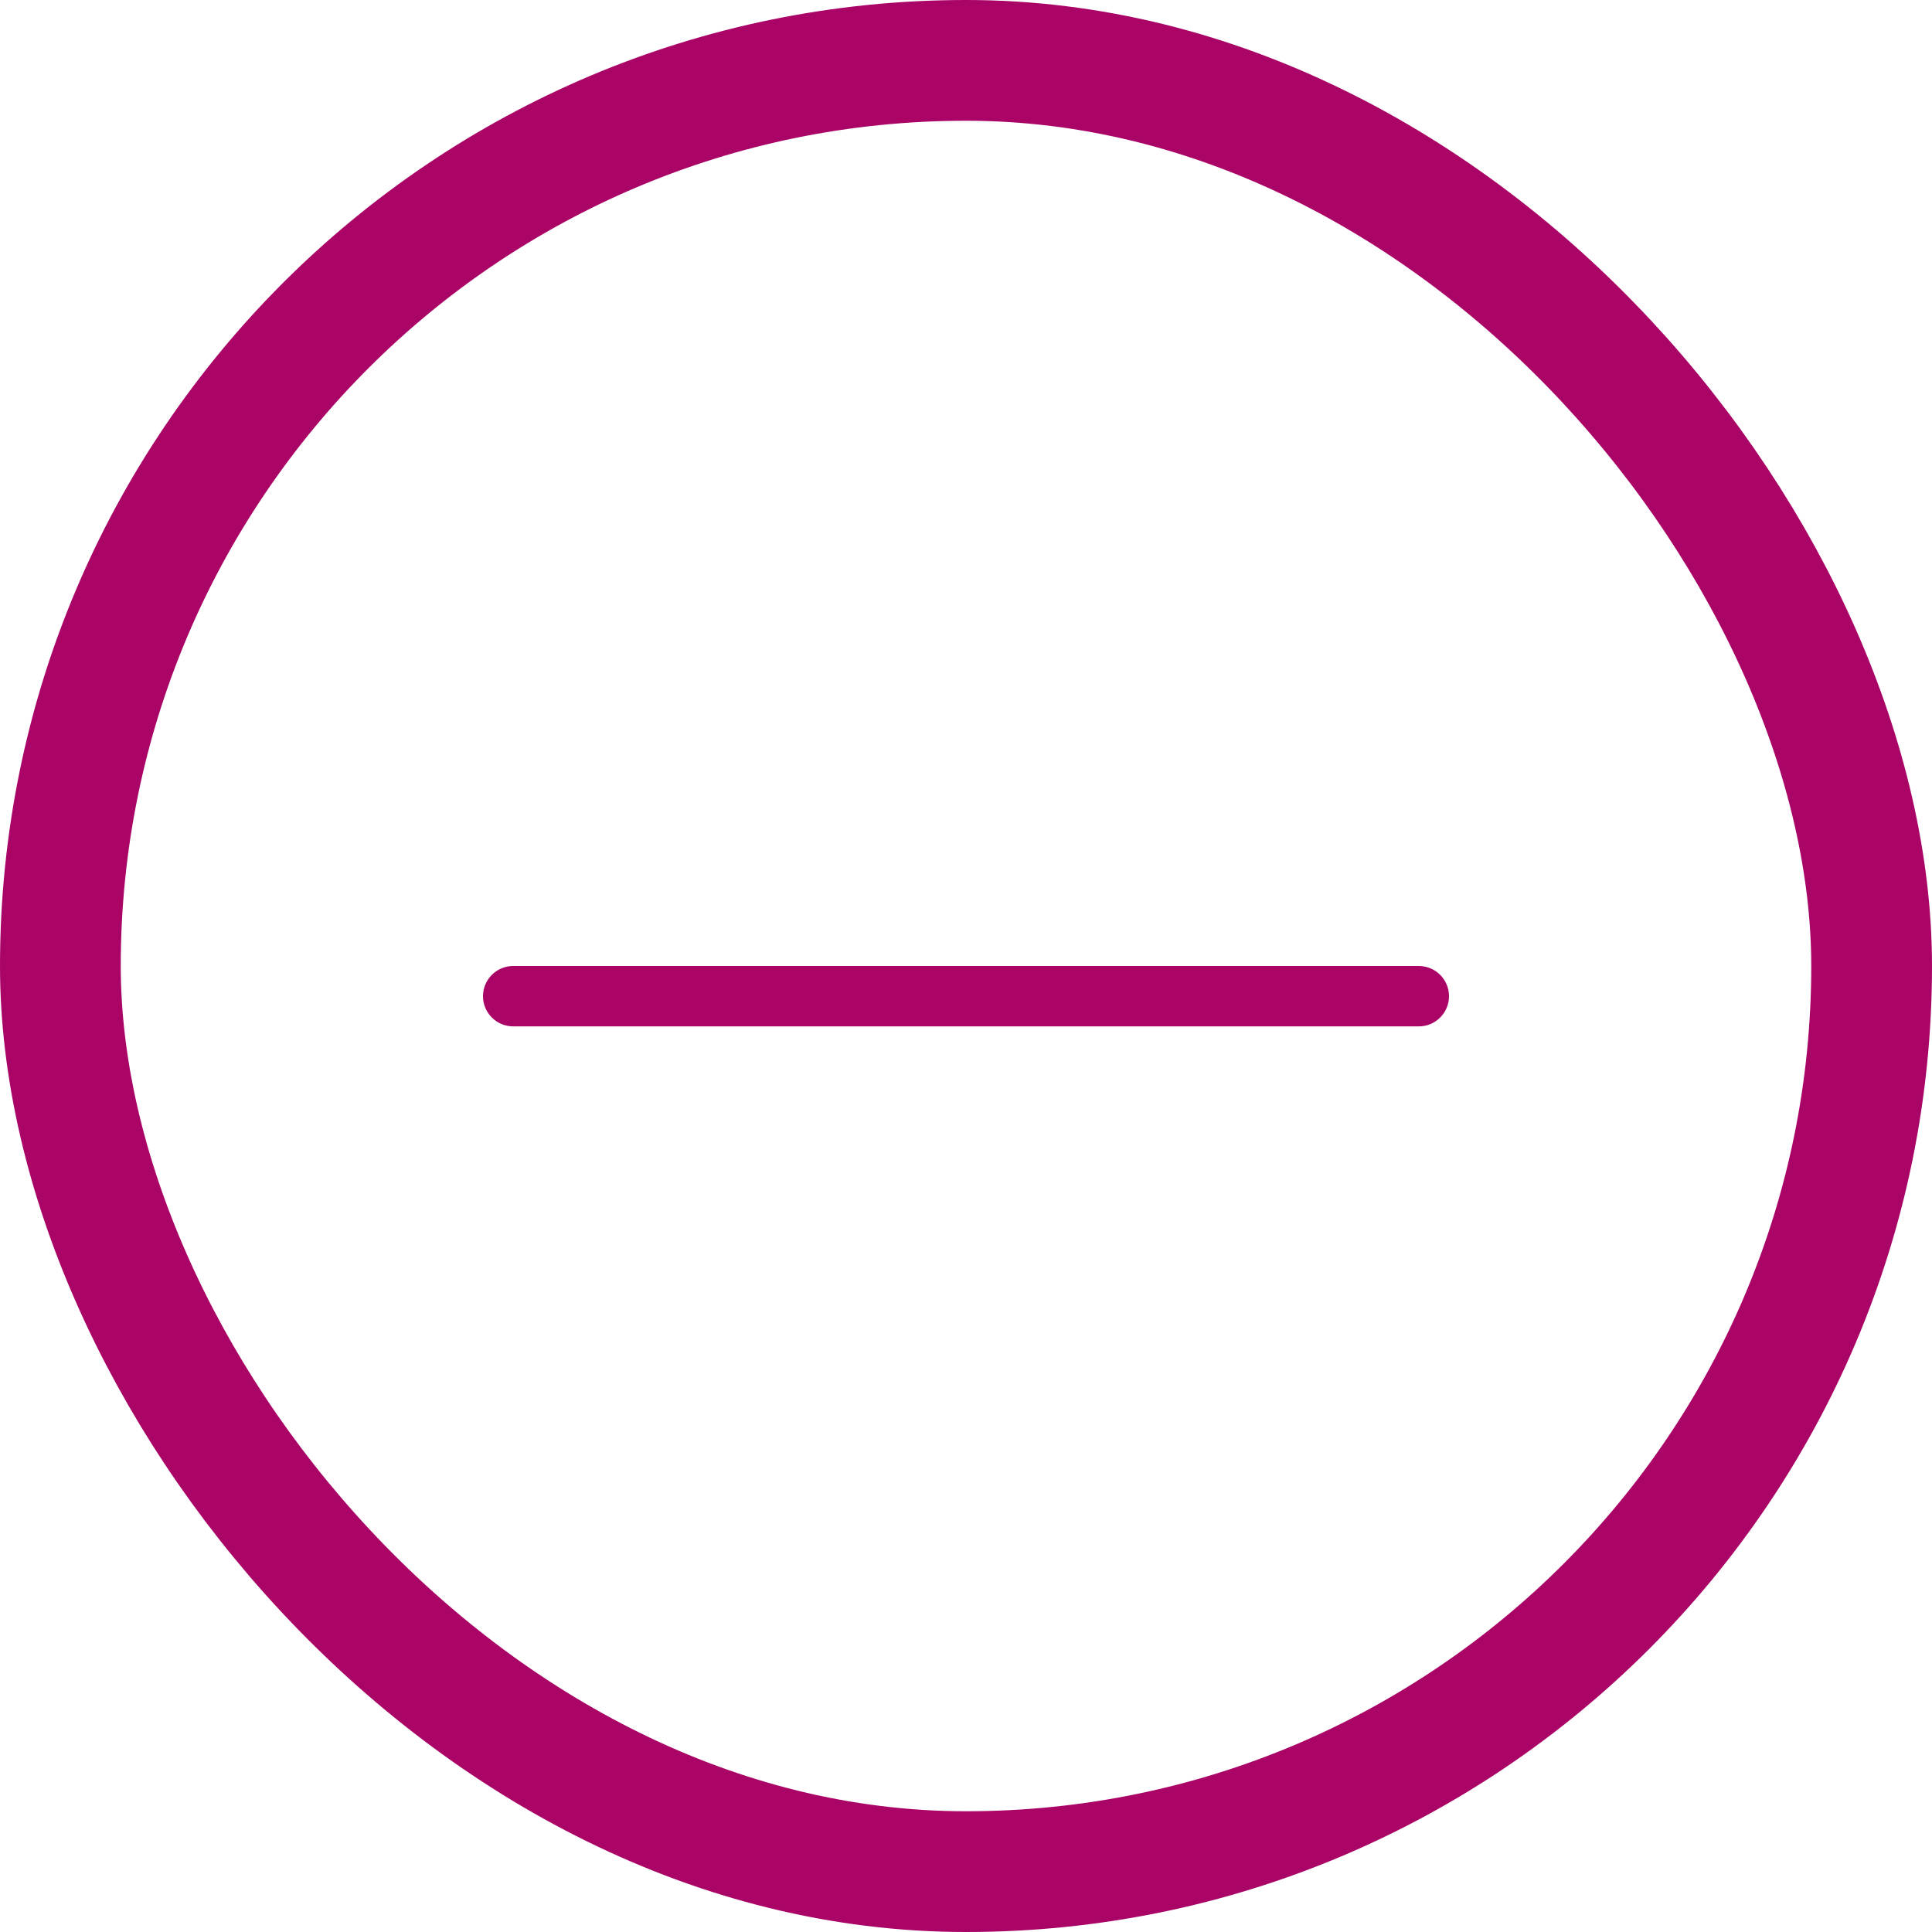 <svg width="32" height="32" viewBox="0 0 32 32" fill="none" xmlns="http://www.w3.org/2000/svg">
<rect x="1" y="1" width="30" height="30" rx="15" stroke="#A90466" stroke-width="2"/>
<path d="M23.5 16H8.5C8.224 16 8 16.224 8 16.5C8 16.776 8.224 17 8.5 17H23.5C23.776 17 24 16.776 24 16.5C24 16.224 23.776 16 23.5 16Z" fill="#A90466"/>
</svg>
